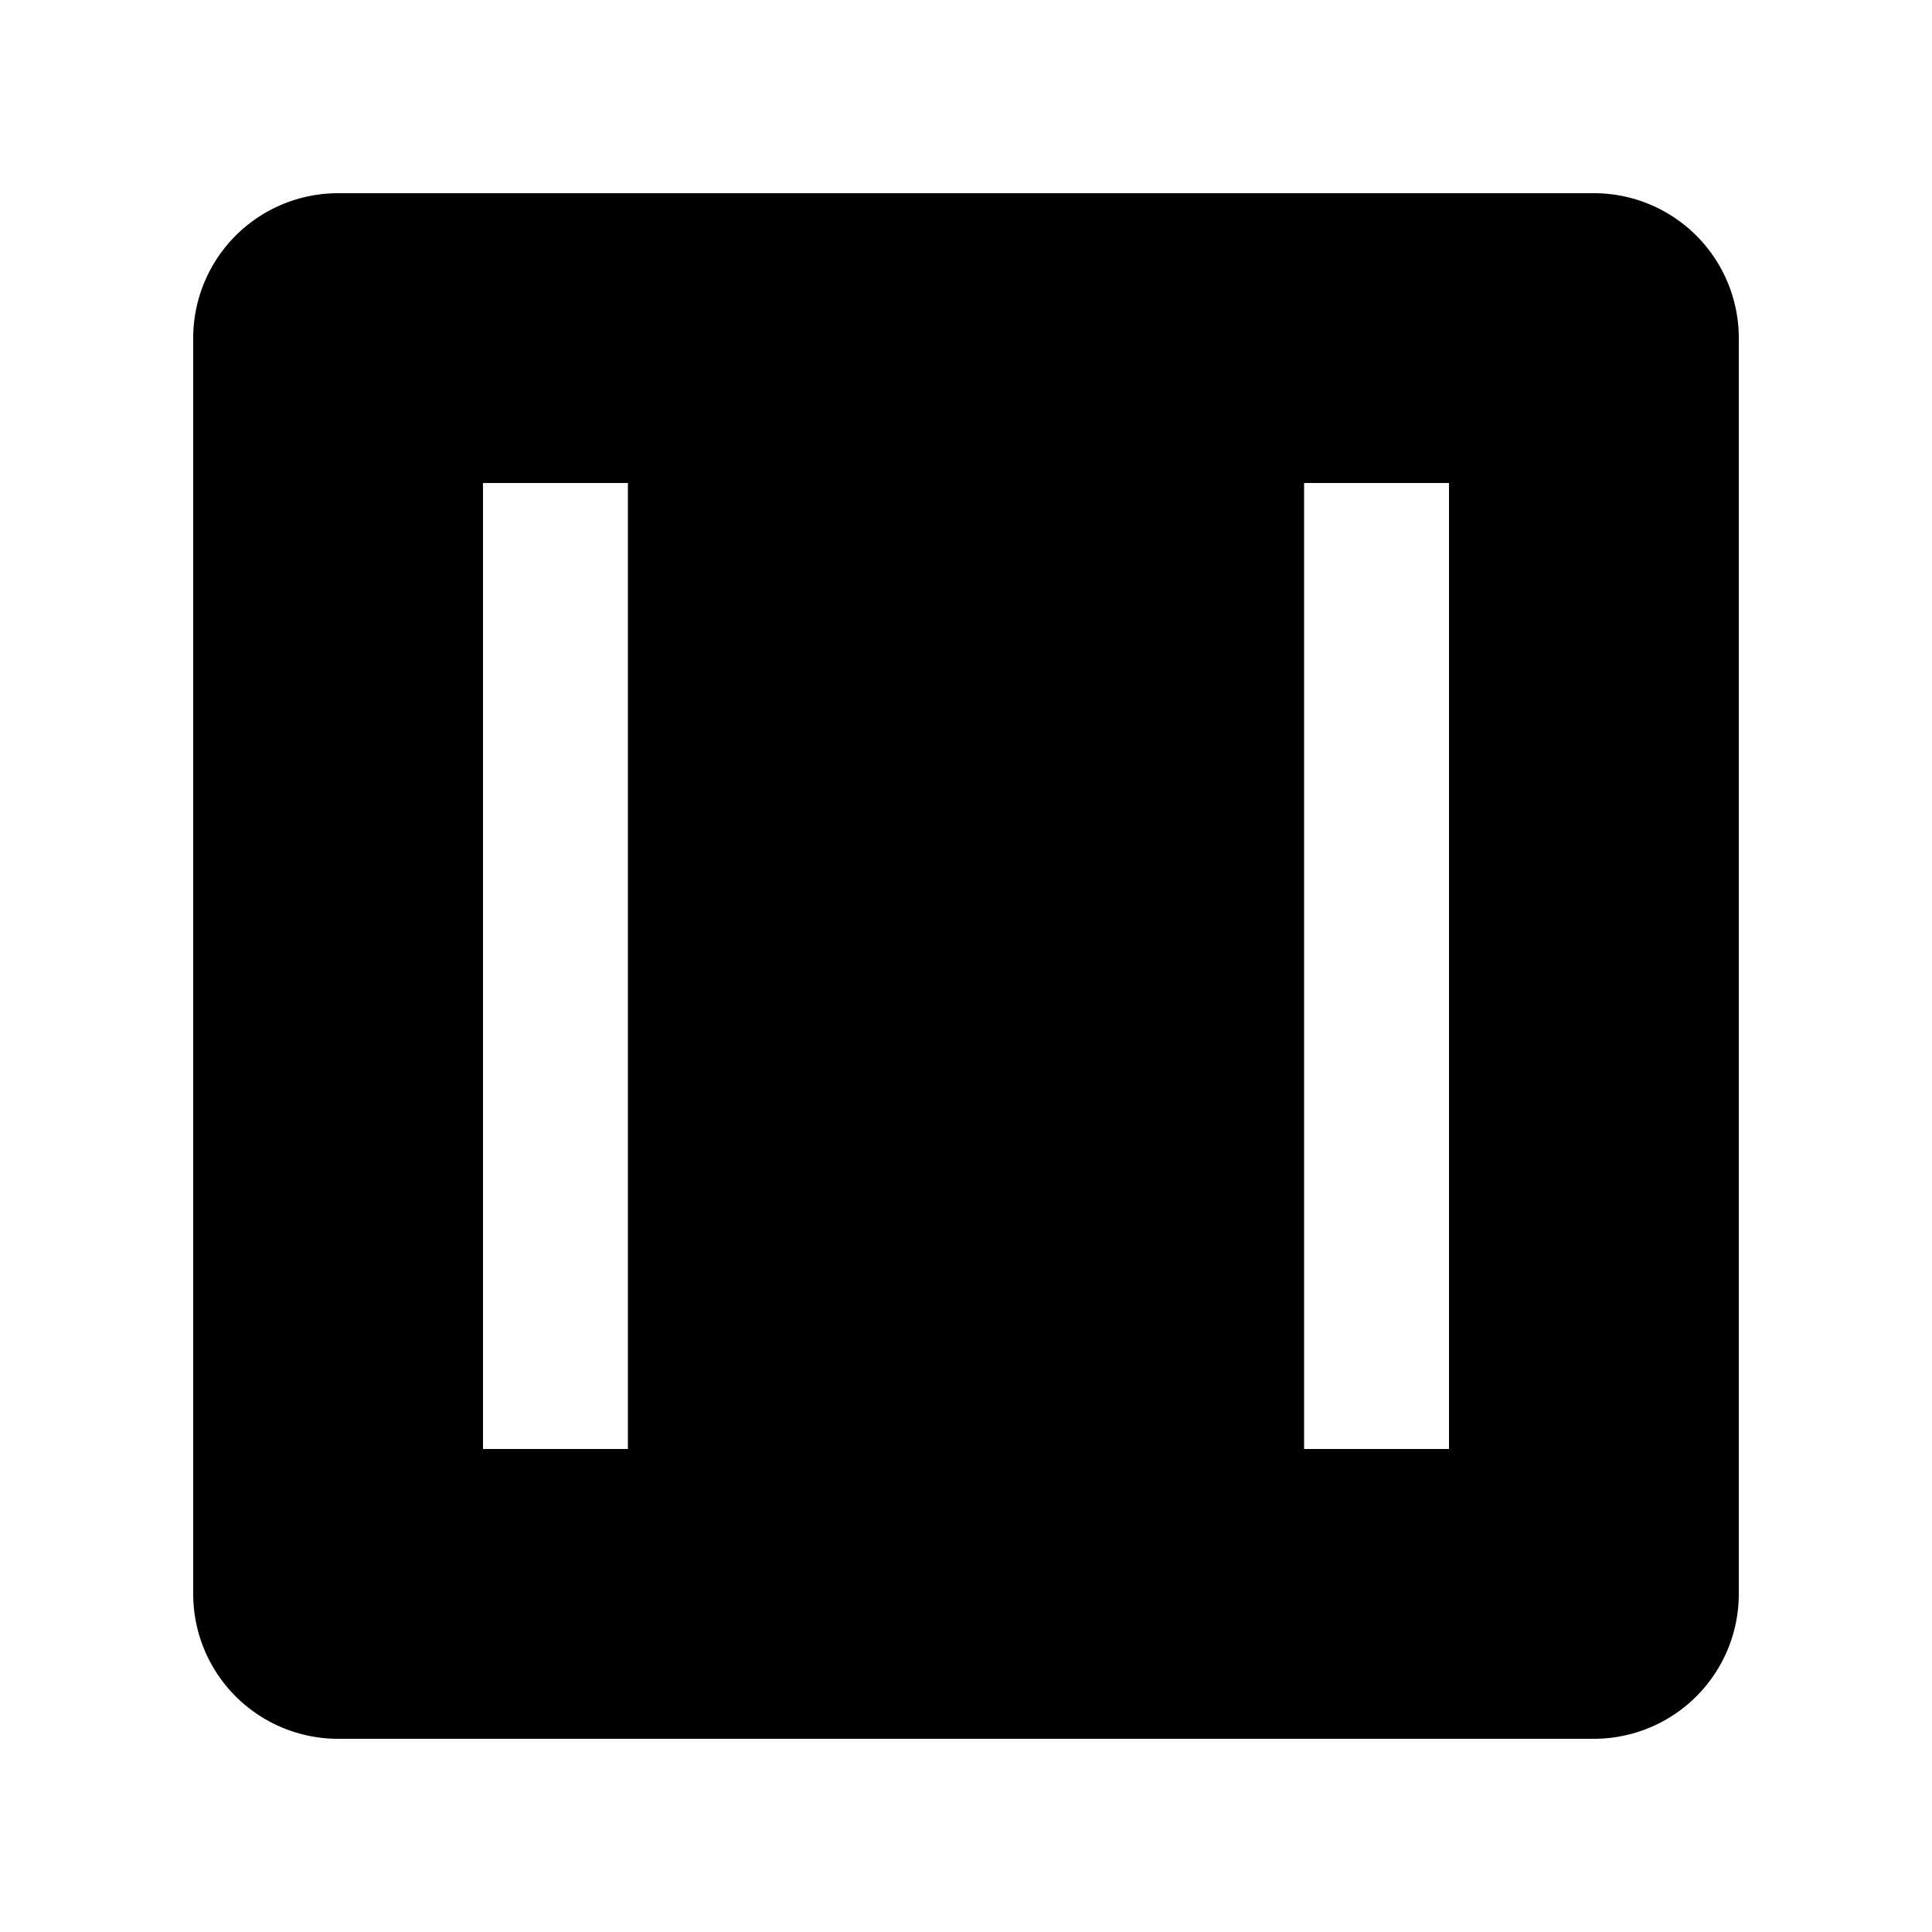 <svg xmlns="http://www.w3.org/2000/svg" viewBox="0 0 20 20" fill="currentColor">
  <path d="M3.5 2A1.5 1.5 0 0 0 2 3.5v13A1.5 1.5 0 0 0 3.5 18h13a1.5 1.5 0 0 0 1.5-1.5v-13A1.5 1.5 0 0 0 16.5 2h-13Zm10 5.5H6.5V15H5V5h1.5v3.5h7V5h1.5v10h-1.5V7.5Z" />
</svg>